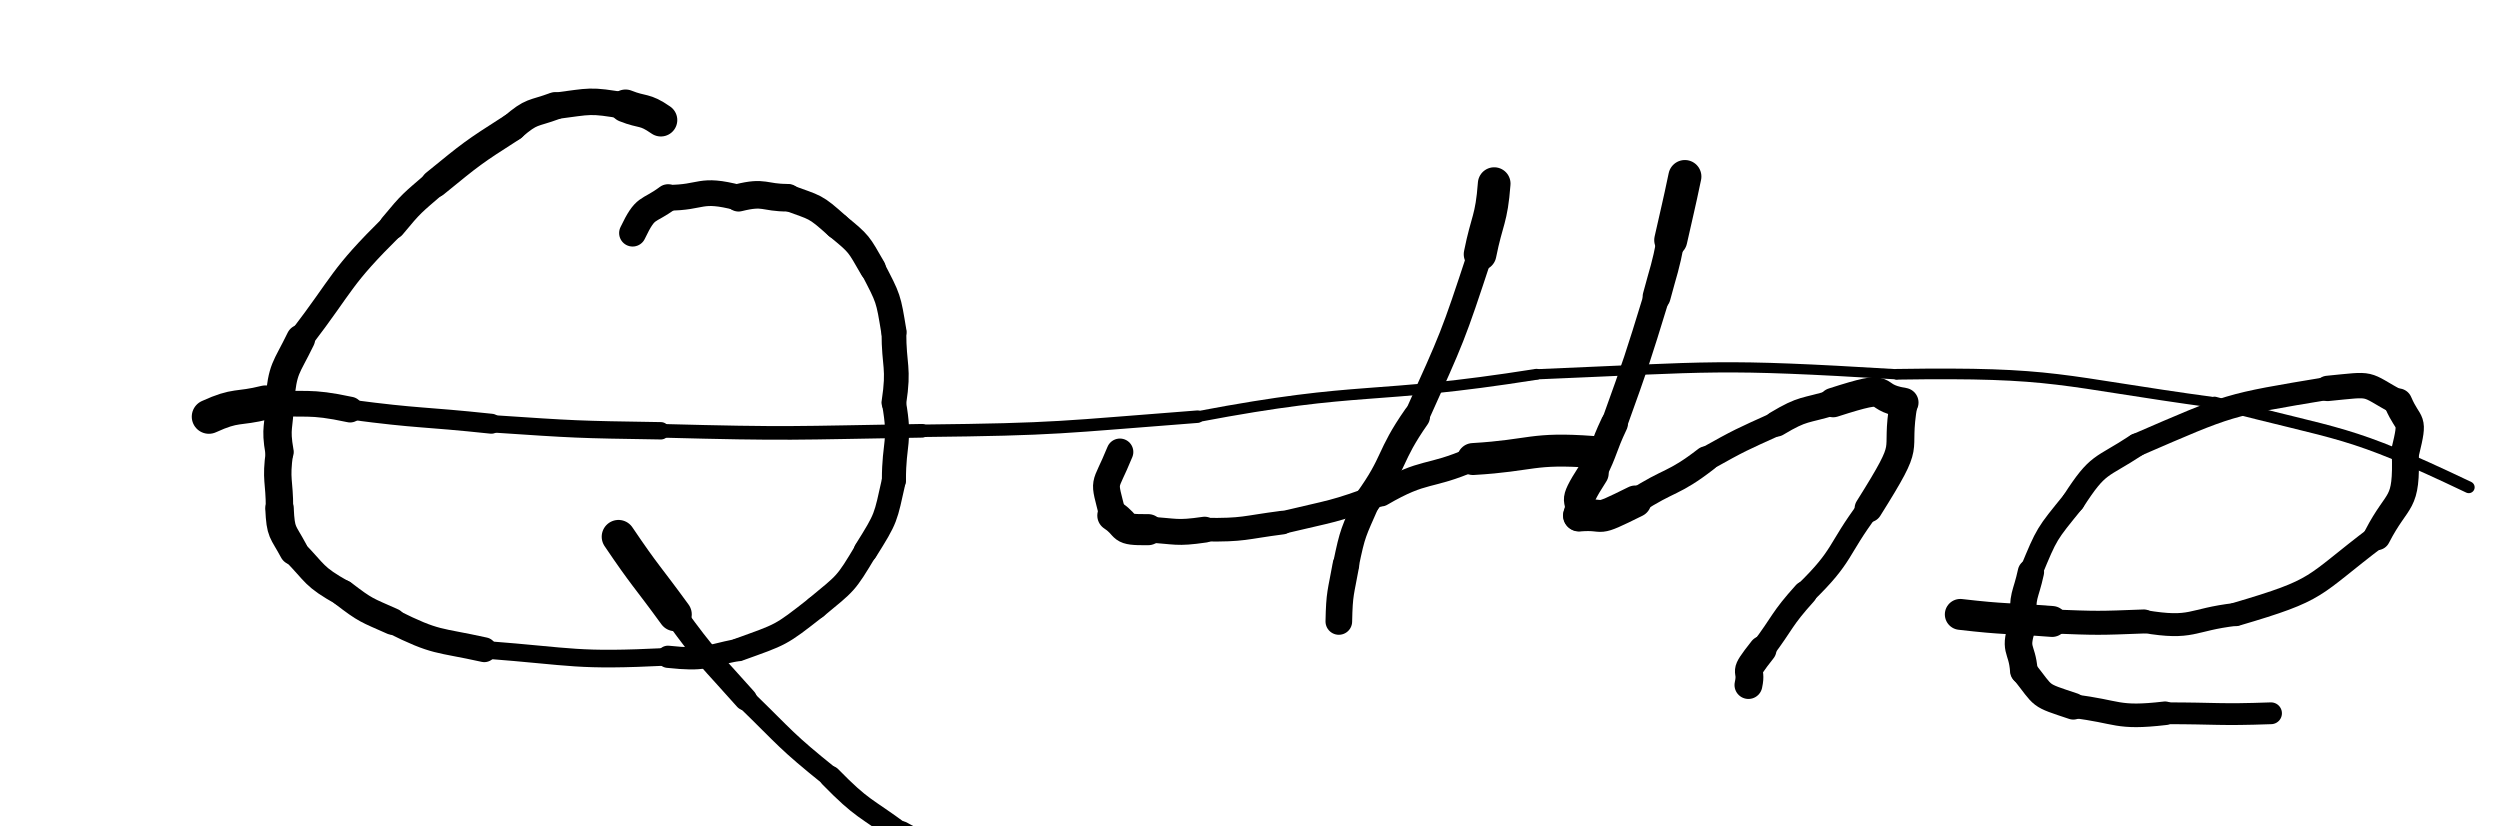 <svg xmlns="http://www.w3.org/2000/svg" xmlns:xlink="http://www.w3.org/1999/xlink" viewBox="0 0 354 117" width="354" height="117"><path d="M 93.578,17.000 C 91.203,15.350 91.078,16.000 88.578,15.000" stroke-width="4.651" stroke="black" fill="none" stroke-linecap="round"></path><path d="M 88.578,15.000 C 83.366,14.102 83.703,14.350 78.578,15.000" stroke-width="3.749" stroke="black" fill="none" stroke-linecap="round"></path><path d="M 78.578,15.000 C 75.386,16.183 75.366,15.602 72.578,18.000" stroke-width="3.897" stroke="black" fill="none" stroke-linecap="round"></path><path d="M 72.578,18.000 C 66.813,21.689 66.886,21.683 61.578,26.000" stroke-width="3.957" stroke="black" fill="none" stroke-linecap="round"></path><path d="M 61.578,26.000 C 58.348,28.793 58.313,28.689 55.578,32.000" stroke-width="3.756" stroke="black" fill="none" stroke-linecap="round"></path><path d="M 55.578,32.000 C 48.057,39.439 48.848,39.793 42.578,48.000" stroke-width="3.574" stroke="black" fill="none" stroke-linecap="round"></path><path d="M 42.578,48.000 C 40.441,52.397 40.057,51.939 39.578,57.000" stroke-width="4.096" stroke="black" fill="none" stroke-linecap="round"></path><path d="M 39.578,57.000 C 39.578,60.500 38.941,60.397 39.578,64.000" stroke-width="4.017" stroke="black" fill="none" stroke-linecap="round"></path><path d="M 39.578,64.000 C 39.020,68.091 39.578,68.000 39.578,72.000" stroke-width="3.881" stroke="black" fill="none" stroke-linecap="round"></path><path d="M 39.578,72.000 C 39.747,75.559 40.020,75.091 41.578,78.000" stroke-width="4.031" stroke="black" fill="none" stroke-linecap="round"></path><path d="M 41.578,78.000 C 44.844,81.333 44.247,81.559 48.578,84.000" stroke-width="3.696" stroke="black" fill="none" stroke-linecap="round"></path><path d="M 48.578,84.000 C 51.857,86.511 51.844,86.333 55.578,88.000" stroke-width="3.779" stroke="black" fill="none" stroke-linecap="round"></path><path d="M 55.578,88.000 C 61.884,91.142 61.857,90.511 68.578,92.000" stroke-width="3.516" stroke="black" fill="none" stroke-linecap="round"></path><path d="M 68.578,92.000 C 81.593,93.000 81.384,93.642 94.578,93.000" stroke-width="2.498" stroke="black" fill="none" stroke-linecap="round"></path><path d="M 94.578,93.000 C 99.905,93.558 99.593,93.000 104.578,92.000" stroke-width="3.144" stroke="black" fill="none" stroke-linecap="round"></path><path d="M 104.578,92.000 C 110.709,89.787 110.405,90.058 115.578,86.000" stroke-width="3.263" stroke="black" fill="none" stroke-linecap="round"></path><path d="M 115.578,86.000 C 119.846,82.471 119.709,82.787 122.578,78.000" stroke-width="3.283" stroke="black" fill="none" stroke-linecap="round"></path><path d="M 122.578,78.000 C 125.589,73.195 125.346,73.471 126.578,68.000" stroke-width="3.394" stroke="black" fill="none" stroke-linecap="round"></path><path d="M 126.578,68.000 C 126.578,62.500 127.589,62.695 126.578,57.000" stroke-width="3.409" stroke="black" fill="none" stroke-linecap="round"></path><path d="M 126.578,57.000 C 127.348,51.875 126.578,52.000 126.578,47.000" stroke-width="3.501" stroke="black" fill="none" stroke-linecap="round"></path><path d="M 126.578,47.000 C 125.772,42.113 125.848,42.375 123.578,38.000" stroke-width="3.577" stroke="black" fill="none" stroke-linecap="round"></path><path d="M 123.578,38.000 C 121.530,34.460 121.772,34.613 118.578,32.000" stroke-width="3.717" stroke="black" fill="none" stroke-linecap="round"></path><path d="M 118.578,32.000 C 115.325,29.071 115.530,29.460 111.578,28.000" stroke-width="3.733" stroke="black" fill="none" stroke-linecap="round"></path><path d="M 111.578,28.000 C 108.078,28.000 108.325,27.071 104.578,28.000" stroke-width="3.906" stroke="black" fill="none" stroke-linecap="round"></path><path d="M 104.578,28.000 C 98.972,26.536 99.578,28.000 94.578,28.000" stroke-width="3.644" stroke="black" fill="none" stroke-linecap="round"></path><path d="M 94.578,28.000 C 91.631,30.178 91.472,29.036 89.578,33.000" stroke-width="3.820" stroke="black" fill="none" stroke-linecap="round"></path><path d="M 87.578,76.000 C 91.389,81.647 91.578,81.500 95.578,87.000" stroke-width="4.754" stroke="black" fill="none" stroke-linecap="round"></path><path d="M 95.578,87.000 C 100.192,93.369 100.389,93.147 105.578,99.000" stroke-width="3.236" stroke="black" fill="none" stroke-linecap="round"></path><path d="M 105.578,99.000 C 111.421,104.683 111.192,104.869 117.578,110.000" stroke-width="2.909" stroke="black" fill="none" stroke-linecap="round"></path><path d="M 117.578,110.000 C 122.180,114.701 122.421,114.183 127.578,118.000" stroke-width="3.112" stroke="black" fill="none" stroke-linecap="round"></path><path d="M 127.578,118.000 C 131.466,120.119 131.180,120.201 135.578,121.000" stroke-width="3.481" stroke="black" fill="none" stroke-linecap="round"></path><path d="M 135.578,121.000 C 138.739,121.757 138.466,121.619 141.578,121.000" stroke-width="3.887" stroke="black" fill="none" stroke-linecap="round"></path><path d="M 211.578,26.000 C 211.185,31.178 210.578,31.000 209.578,36.000" stroke-width="4.625" stroke="black" fill="none" stroke-linecap="round"></path><path d="M 209.578,36.000 C 205.698,47.800 205.685,47.678 200.578,59.000" stroke-width="3.540" stroke="black" fill="none" stroke-linecap="round"></path><path d="M 200.578,59.000 C 196.549,64.761 197.698,65.300 193.578,71.000" stroke-width="3.823" stroke="black" fill="none" stroke-linecap="round"></path><path d="M 193.578,71.000 C 191.659,75.405 191.549,75.261 190.578,80.000" stroke-width="3.672" stroke="black" fill="none" stroke-linecap="round"></path><path d="M 190.578,80.000 C 189.865,83.987 189.659,83.905 189.578,88.000" stroke-width="3.771" stroke="black" fill="none" stroke-linecap="round"></path><path d="M 225.578,64.000 C 216.829,63.350 217.078,64.500 208.578,65.000" stroke-width="4.524" stroke="black" fill="none" stroke-linecap="round"></path><path d="M 208.578,65.000 C 202.178,67.800 201.829,66.350 195.578,70.000" stroke-width="3.416" stroke="black" fill="none" stroke-linecap="round"></path><path d="M 195.578,70.000 C 188.686,72.578 188.678,72.300 181.578,74.000" stroke-width="3.196" stroke="black" fill="none" stroke-linecap="round"></path><path d="M 181.578,74.000 C 176.088,74.710 176.186,75.078 170.578,75.000" stroke-width="3.343" stroke="black" fill="none" stroke-linecap="round"></path><path d="M 170.578,75.000 C 166.463,75.598 166.588,75.210 162.578,75.000" stroke-width="3.666" stroke="black" fill="none" stroke-linecap="round"></path><path d="M 162.578,75.000 C 158.324,75.051 159.963,74.598 157.578,73.000" stroke-width="4.401" stroke="black" fill="none" stroke-linecap="round"></path><path d="M 157.578,73.000 C 156.180,67.397 156.324,69.551 158.578,64.000" stroke-width="3.802" stroke="black" fill="none" stroke-linecap="round"></path><path d="M 238.578,25.000 C 237.634,29.513 237.578,29.500 236.578,34.000" stroke-width="4.681" stroke="black" fill="none" stroke-linecap="round"></path><path d="M 236.578,34.000 C 235.790,38.062 235.634,38.013 234.578,42.000" stroke-width="3.958" stroke="black" fill="none" stroke-linecap="round"></path><path d="M 234.578,42.000 C 231.789,51.080 231.790,51.062 228.578,60.000" stroke-width="3.679" stroke="black" fill="none" stroke-linecap="round"></path><path d="M 228.578,60.000 C 226.944,63.449 227.289,63.580 225.578,67.000" stroke-width="3.866" stroke="black" fill="none" stroke-linecap="round"></path><path d="M 225.578,67.000 C 222.276,72.132 224.444,69.949 223.578,73.000" stroke-width="4.427" stroke="black" fill="none" stroke-linecap="round"></path><path d="M 223.578,73.000 C 227.850,72.657 225.276,74.132 231.578,71.000" stroke-width="4.514" stroke="black" fill="none" stroke-linecap="round"></path><path d="M 231.578,71.000 C 236.473,67.808 236.850,68.657 241.578,65.000" stroke-width="3.620" stroke="black" fill="none" stroke-linecap="round"></path><path d="M 241.578,65.000 C 246.477,62.267 246.473,62.308 251.578,60.000" stroke-width="3.398" stroke="black" fill="none" stroke-linecap="round"></path><path d="M 251.578,60.000 C 255.431,57.691 255.477,58.267 259.578,57.000" stroke-width="3.633" stroke="black" fill="none" stroke-linecap="round"></path><path d="M 259.578,57.000 C 268.610,54.094 264.431,56.191 269.578,57.000" stroke-width="4.171" stroke="black" fill="none" stroke-linecap="round"></path><path d="M 269.578,57.000 C 268.170,65.072 271.110,61.594 264.578,72.000" stroke-width="3.933" stroke="black" fill="none" stroke-linecap="round"></path><path d="M 264.578,72.000 C 260.078,78.000 261.170,78.572 255.578,84.000" stroke-width="3.220" stroke="black" fill="none" stroke-linecap="round"></path><path d="M 255.578,84.000 C 252.178,87.775 252.578,88.000 249.578,92.000" stroke-width="3.439" stroke="black" fill="none" stroke-linecap="round"></path><path d="M 249.578,92.000 C 246.491,95.913 248.178,94.275 247.578,97.000" stroke-width="3.944" stroke="black" fill="none" stroke-linecap="round"></path><path d="M 277.578,87.000 C 284.069,87.750 284.078,87.500 290.578,88.000" stroke-width="4.377" stroke="black" fill="none" stroke-linecap="round"></path><path d="M 290.578,88.000 C 297.088,88.250 297.069,88.250 303.578,88.000" stroke-width="3.400" stroke="black" fill="none" stroke-linecap="round"></path><path d="M 303.578,88.000 C 310.579,89.181 310.088,87.750 316.578,87.000" stroke-width="3.245" stroke="black" fill="none" stroke-linecap="round"></path><path d="M 316.578,87.000 C 328.857,83.399 327.079,83.181 336.578,76.000" stroke-width="3.329" stroke="black" fill="none" stroke-linecap="round"></path><path d="M 336.578,76.000 C 339.616,70.094 340.857,71.899 340.578,64.000" stroke-width="3.813" stroke="black" fill="none" stroke-linecap="round"></path><path d="M 340.578,64.000 C 341.830,58.843 341.116,60.594 339.578,57.000" stroke-width="4.009" stroke="black" fill="none" stroke-linecap="round"></path><path d="M 339.578,57.000 C 334.497,54.202 336.330,54.343 329.578,55.000" stroke-width="3.589" stroke="black" fill="none" stroke-linecap="round"></path><path d="M 329.578,55.000 C 315.187,57.396 315.997,57.202 302.578,63.000" stroke-width="3.245" stroke="black" fill="none" stroke-linecap="round"></path><path d="M 302.578,63.000 C 297.388,66.428 297.187,65.396 293.578,71.000" stroke-width="3.278" stroke="black" fill="none" stroke-linecap="round"></path><path d="M 293.578,71.000 C 289.757,75.708 289.888,75.428 287.578,81.000" stroke-width="3.261" stroke="black" fill="none" stroke-linecap="round"></path><path d="M 287.578,81.000 C 286.829,84.482 286.257,84.208 286.578,88.000" stroke-width="3.729" stroke="black" fill="none" stroke-linecap="round"></path><path d="M 286.578,88.000 C 285.008,92.308 286.329,91.482 286.578,95.000" stroke-width="3.904" stroke="black" fill="none" stroke-linecap="round"></path><path d="M 286.578,95.000 C 289.603,98.807 288.508,98.308 293.578,100.000" stroke-width="3.784" stroke="black" fill="none" stroke-linecap="round"></path><path d="M 293.578,100.000 C 300.068,100.767 299.603,101.807 306.578,101.000" stroke-width="3.343" stroke="black" fill="none" stroke-linecap="round"></path><path d="M 306.578,101.000 C 314.078,101.000 314.068,101.267 321.578,101.000" stroke-width="3.086" stroke="black" fill="none" stroke-linecap="round"></path><path d="M 29.578,59.000 C 33.514,57.203 33.578,58.000 37.578,57.000" stroke-width="4.848" stroke="black" fill="none" stroke-linecap="round"></path><path d="M 37.578,57.000 C 43.584,57.438 43.514,56.703 49.578,58.000" stroke-width="3.643" stroke="black" fill="none" stroke-linecap="round"></path><path d="M 49.578,58.000 C 59.556,59.317 59.584,58.938 69.578,60.000" stroke-width="2.825" stroke="black" fill="none" stroke-linecap="round"></path><path d="M 69.578,60.000 C 81.572,60.803 81.556,60.817 93.578,61.000" stroke-width="2.460" stroke="black" fill="none" stroke-linecap="round"></path><path d="M 93.578,61.000 C 112.091,61.487 112.072,61.303 130.578,61.000" stroke-width="1.933" stroke="black" fill="none" stroke-linecap="round"></path><path d="M 130.578,61.000 C 150.147,60.787 150.091,60.487 169.578,59.000" stroke-width="1.768" stroke="black" fill="none" stroke-linecap="round"></path><path d="M 169.578,59.000 C 193.482,54.460 193.647,56.787 217.578,53.000" stroke-width="1.543" stroke="black" fill="none" stroke-linecap="round"></path><path d="M 217.578,53.000 C 243.125,51.939 242.982,51.460 268.578,53.000" stroke-width="1.445" stroke="black" fill="none" stroke-linecap="round"></path><path d="M 268.578,53.000 C 291.567,52.652 291.125,53.939 313.578,57.000" stroke-width="1.509" stroke="black" fill="none" stroke-linecap="round"></path><path d="M 313.578,57.000 C 332.057,61.873 332.067,60.652 349.578,69.000" stroke-width="1.664" stroke="black" fill="none" stroke-linecap="round"></path></svg>